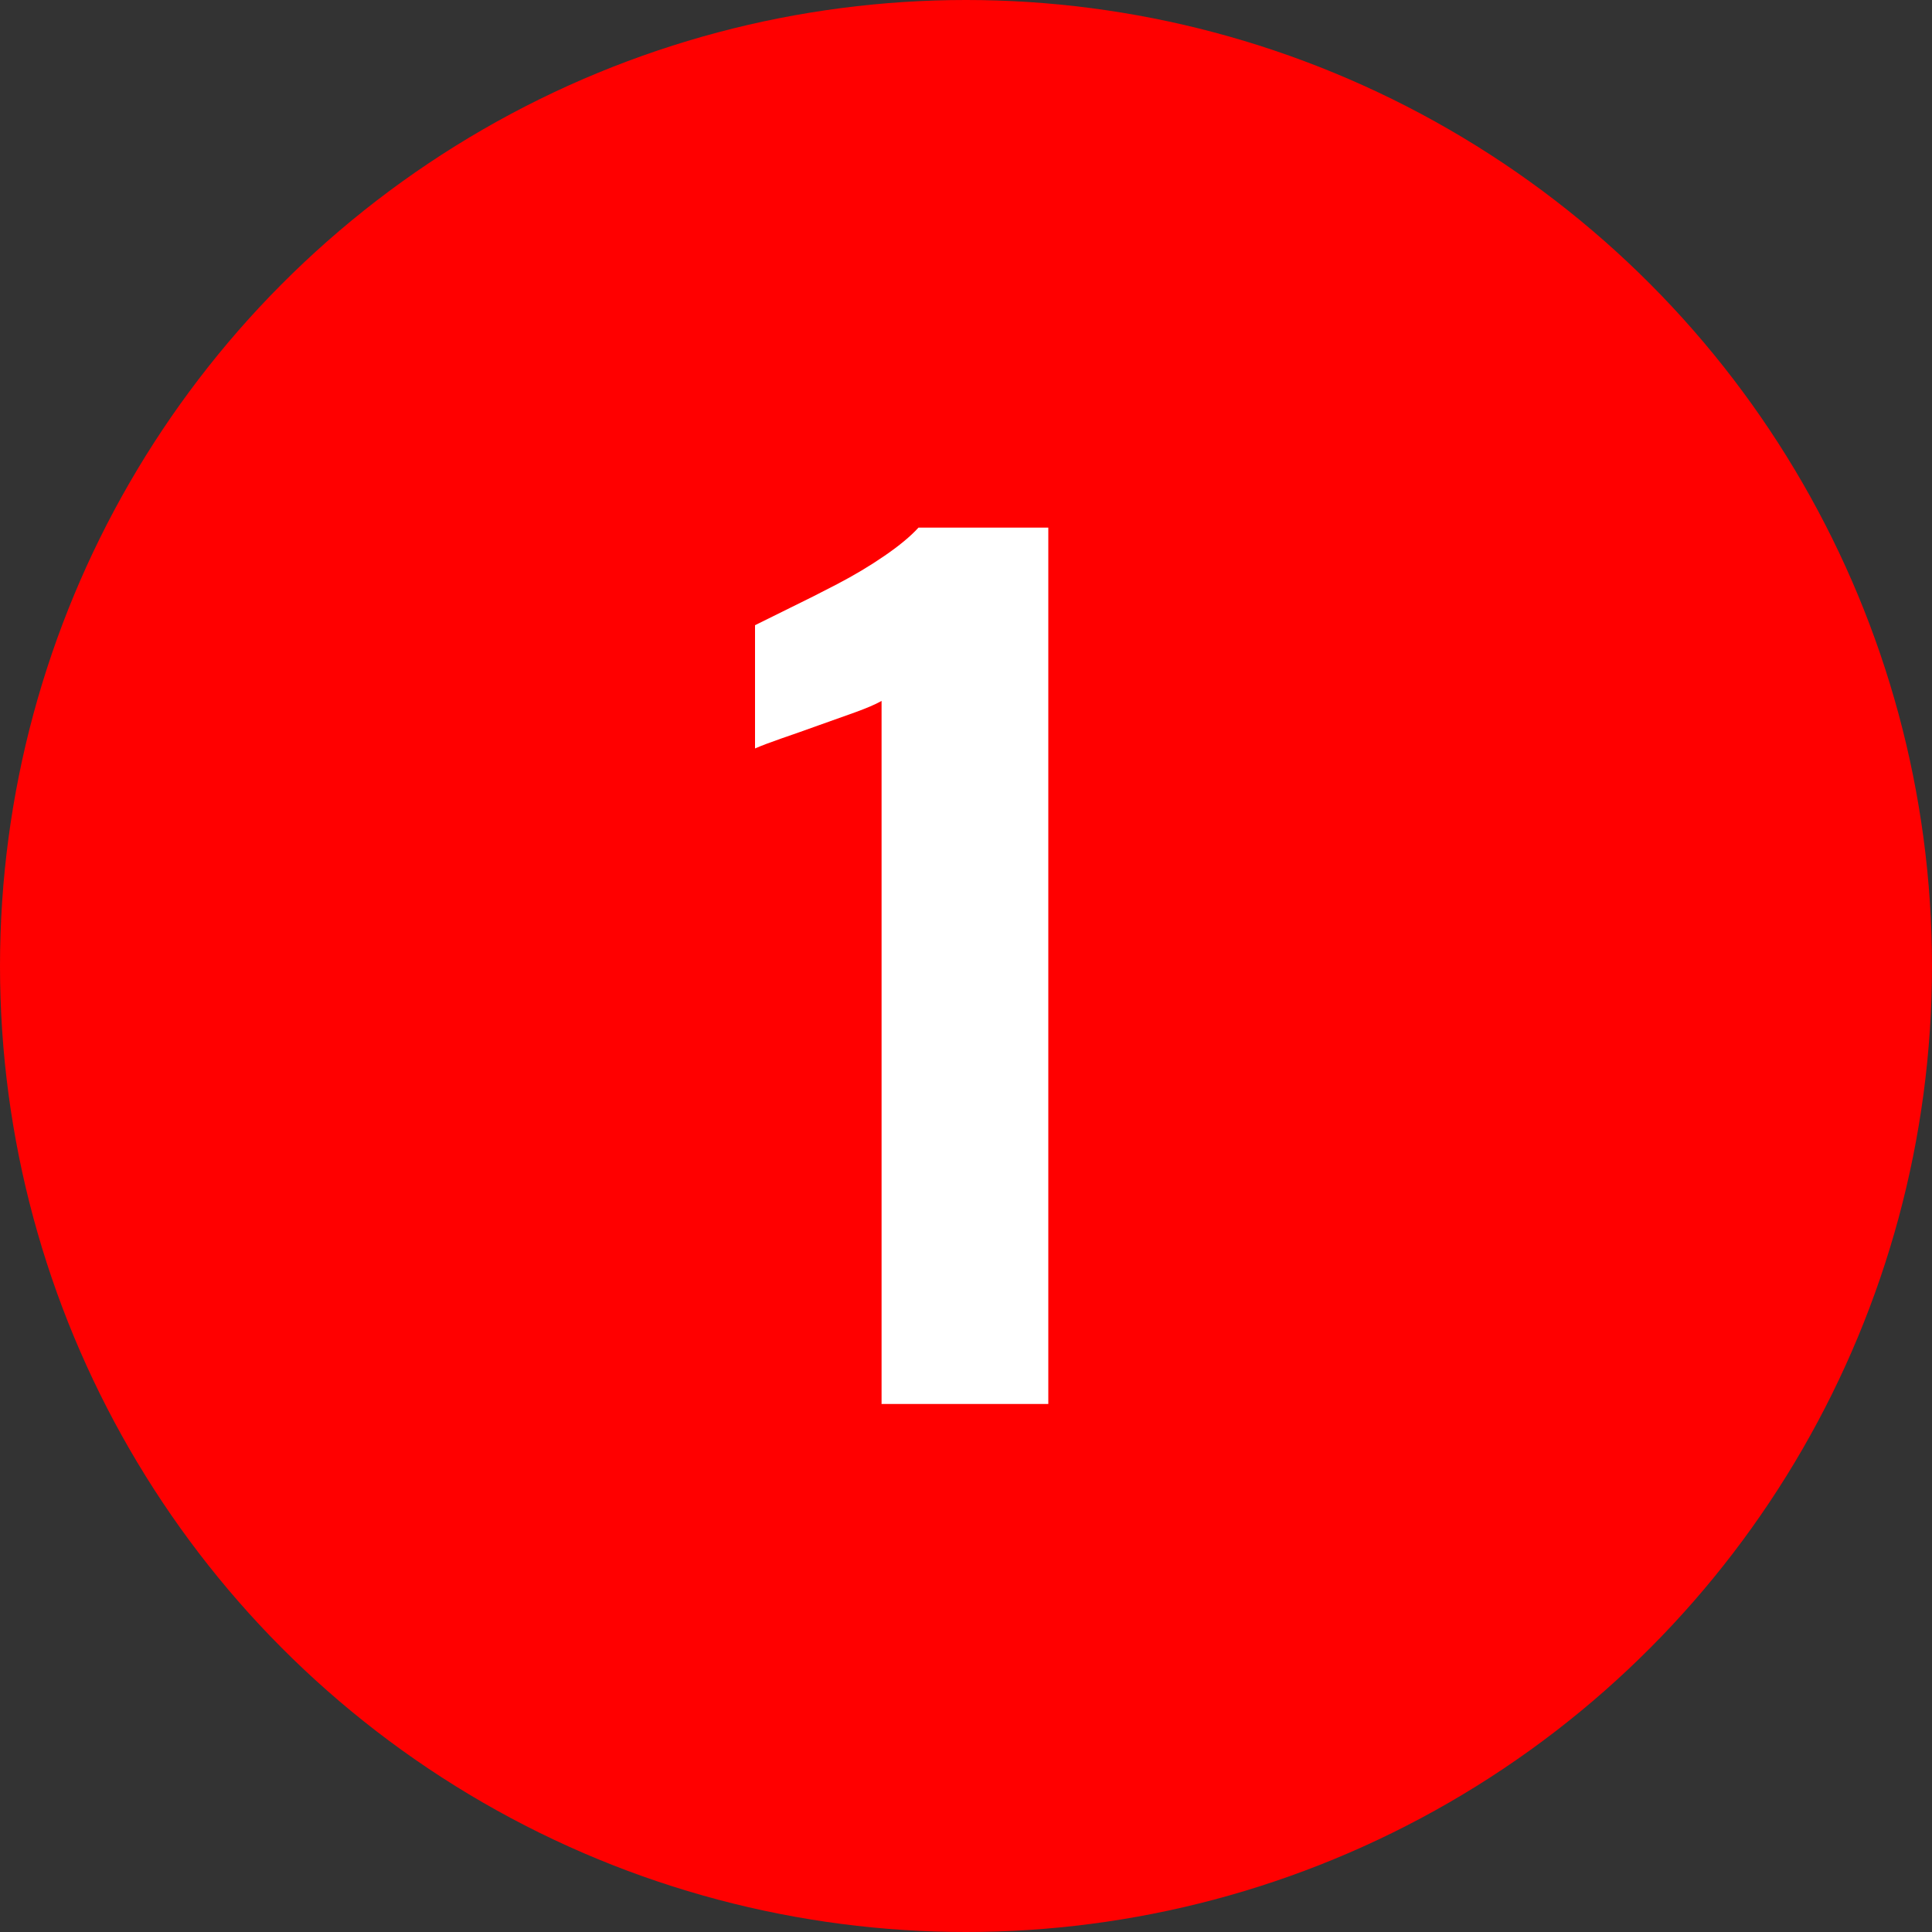 <?xml version="1.0" encoding="UTF-8"?>
<svg id="_レイヤー_2" data-name="レイヤー 2" xmlns="http://www.w3.org/2000/svg" viewBox="0 0 100 100">
  <rect x="0" y="0" width="100" height="100" fill="#333333" stroke="none"/>
  <defs>
    <style>
      .cls-1 {
        fill: red;
      }

      .cls-1, .cls-2 {
        stroke-width: 0px;
      }

      .cls-2 {
        fill: #fff;
      }
    </style>
  </defs>
  <g id="_レイヤー_1-2" data-name="レイヤー 1">
    <circle class="cls-1" cx="50" cy="50" r="50"/>
    <path class="cls-2" d="M45.63,72.68v-36.4c-.34.19-.79.38-1.37.59-.58.21-1.2.43-1.88.67-.67.24-1.31.47-1.9.67-.6.21-1.06.38-1.4.53v-6.38c.45-.22,1.05-.52,1.82-.9.76-.37,1.58-.78,2.44-1.23.86-.45,1.67-.93,2.44-1.46.76-.52,1.35-1.01,1.76-1.46h6.72v45.36h-8.62Z"/>
  </g>
</svg>